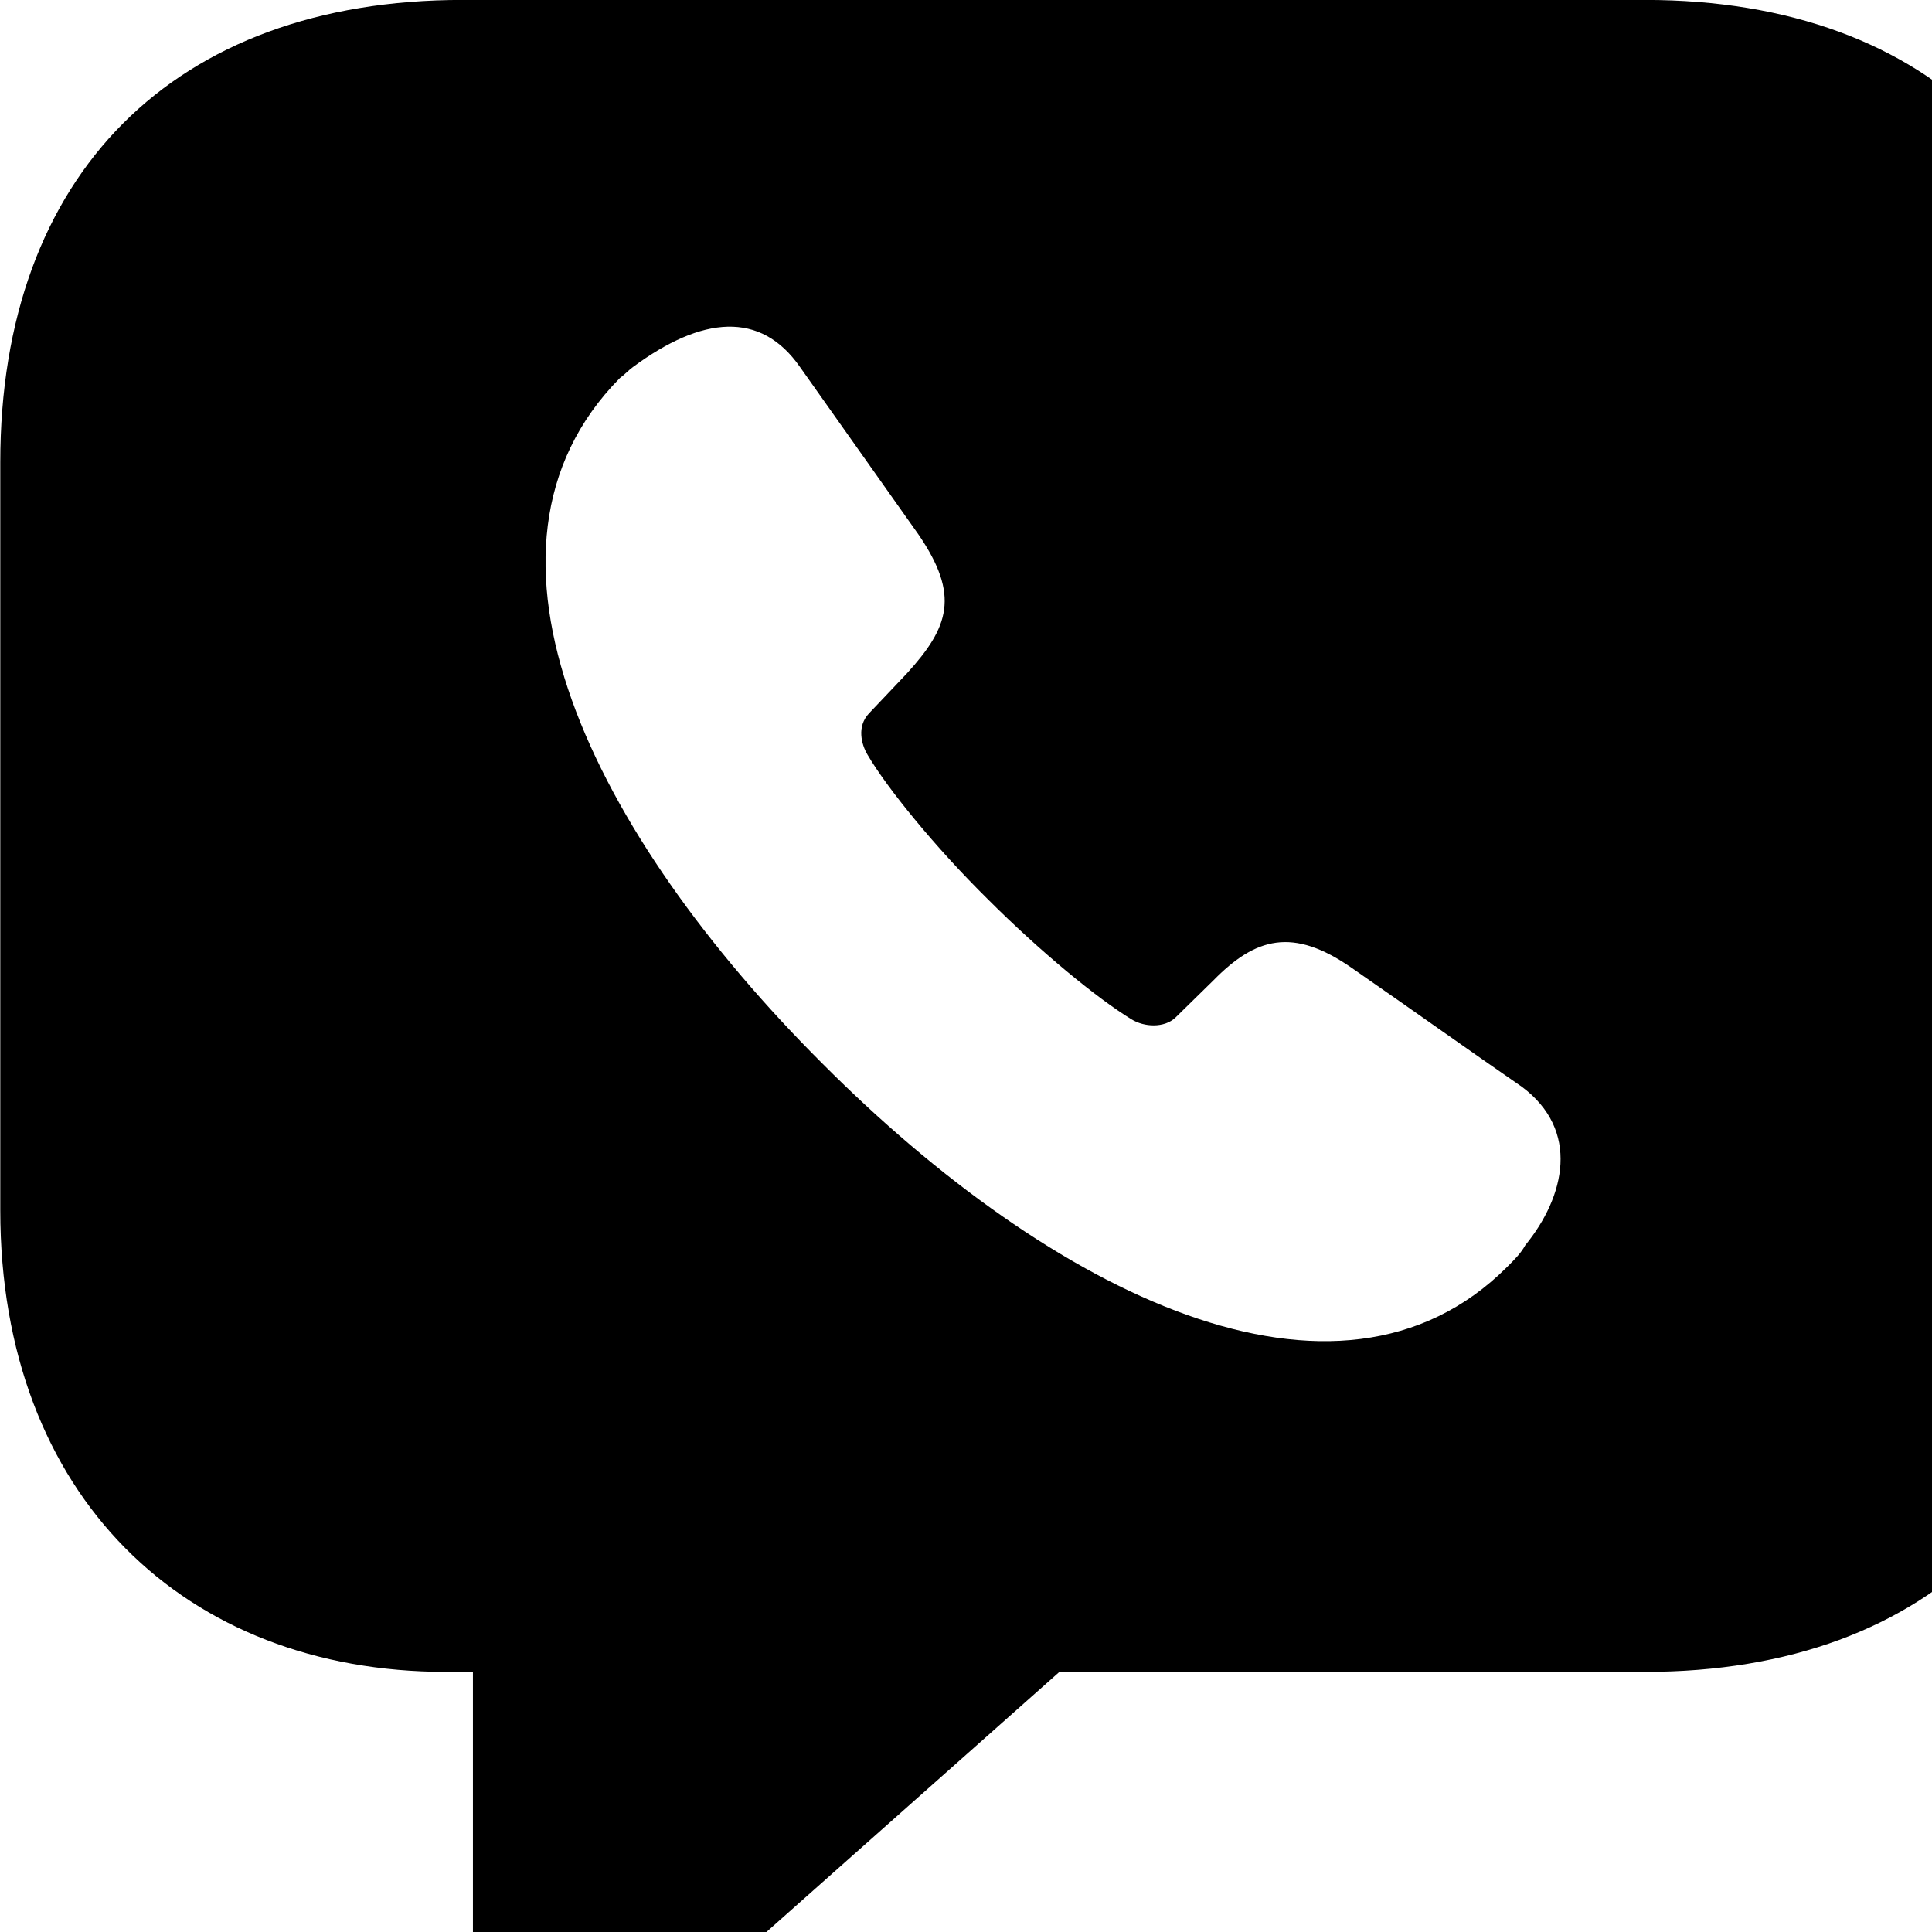 <svg xmlns="http://www.w3.org/2000/svg" viewBox="0 0 28 28" width="28" height="28">
  <path d="M8.304 29.779C8.924 29.779 9.424 29.52 10.174 28.829L15.354 24.23H23.844C28.024 24.23 30.544 21.68 30.544 17.54V6.699C30.544 2.539 28.024 -0.001 23.844 -0.001H6.704C2.514 -0.001 0.004 2.539 0.004 6.699V17.54C0.004 21.68 2.684 24.23 6.464 24.23H6.854V28.16C6.854 29.149 7.394 29.779 8.304 29.779ZM11.924 15.419C8.604 12.11 6.524 7.97 8.984 5.479C9.054 5.429 9.104 5.37 9.174 5.319C10.174 4.58 11.024 4.5 11.594 5.319L13.314 7.75C13.914 8.63 13.754 9.089 13.144 9.759L12.594 10.339C12.414 10.53 12.484 10.79 12.574 10.94C12.854 11.419 13.554 12.28 14.314 13.03C15.084 13.8 15.904 14.47 16.394 14.77C16.584 14.889 16.874 14.899 17.034 14.749L17.584 14.21C18.194 13.589 18.734 13.43 19.594 14.03C20.574 14.71 21.314 15.239 22.054 15.749C22.904 16.38 22.684 17.34 22.104 18.049C22.044 18.16 21.954 18.25 21.844 18.36C19.384 20.82 15.234 18.739 11.924 15.419Z" />
</svg>